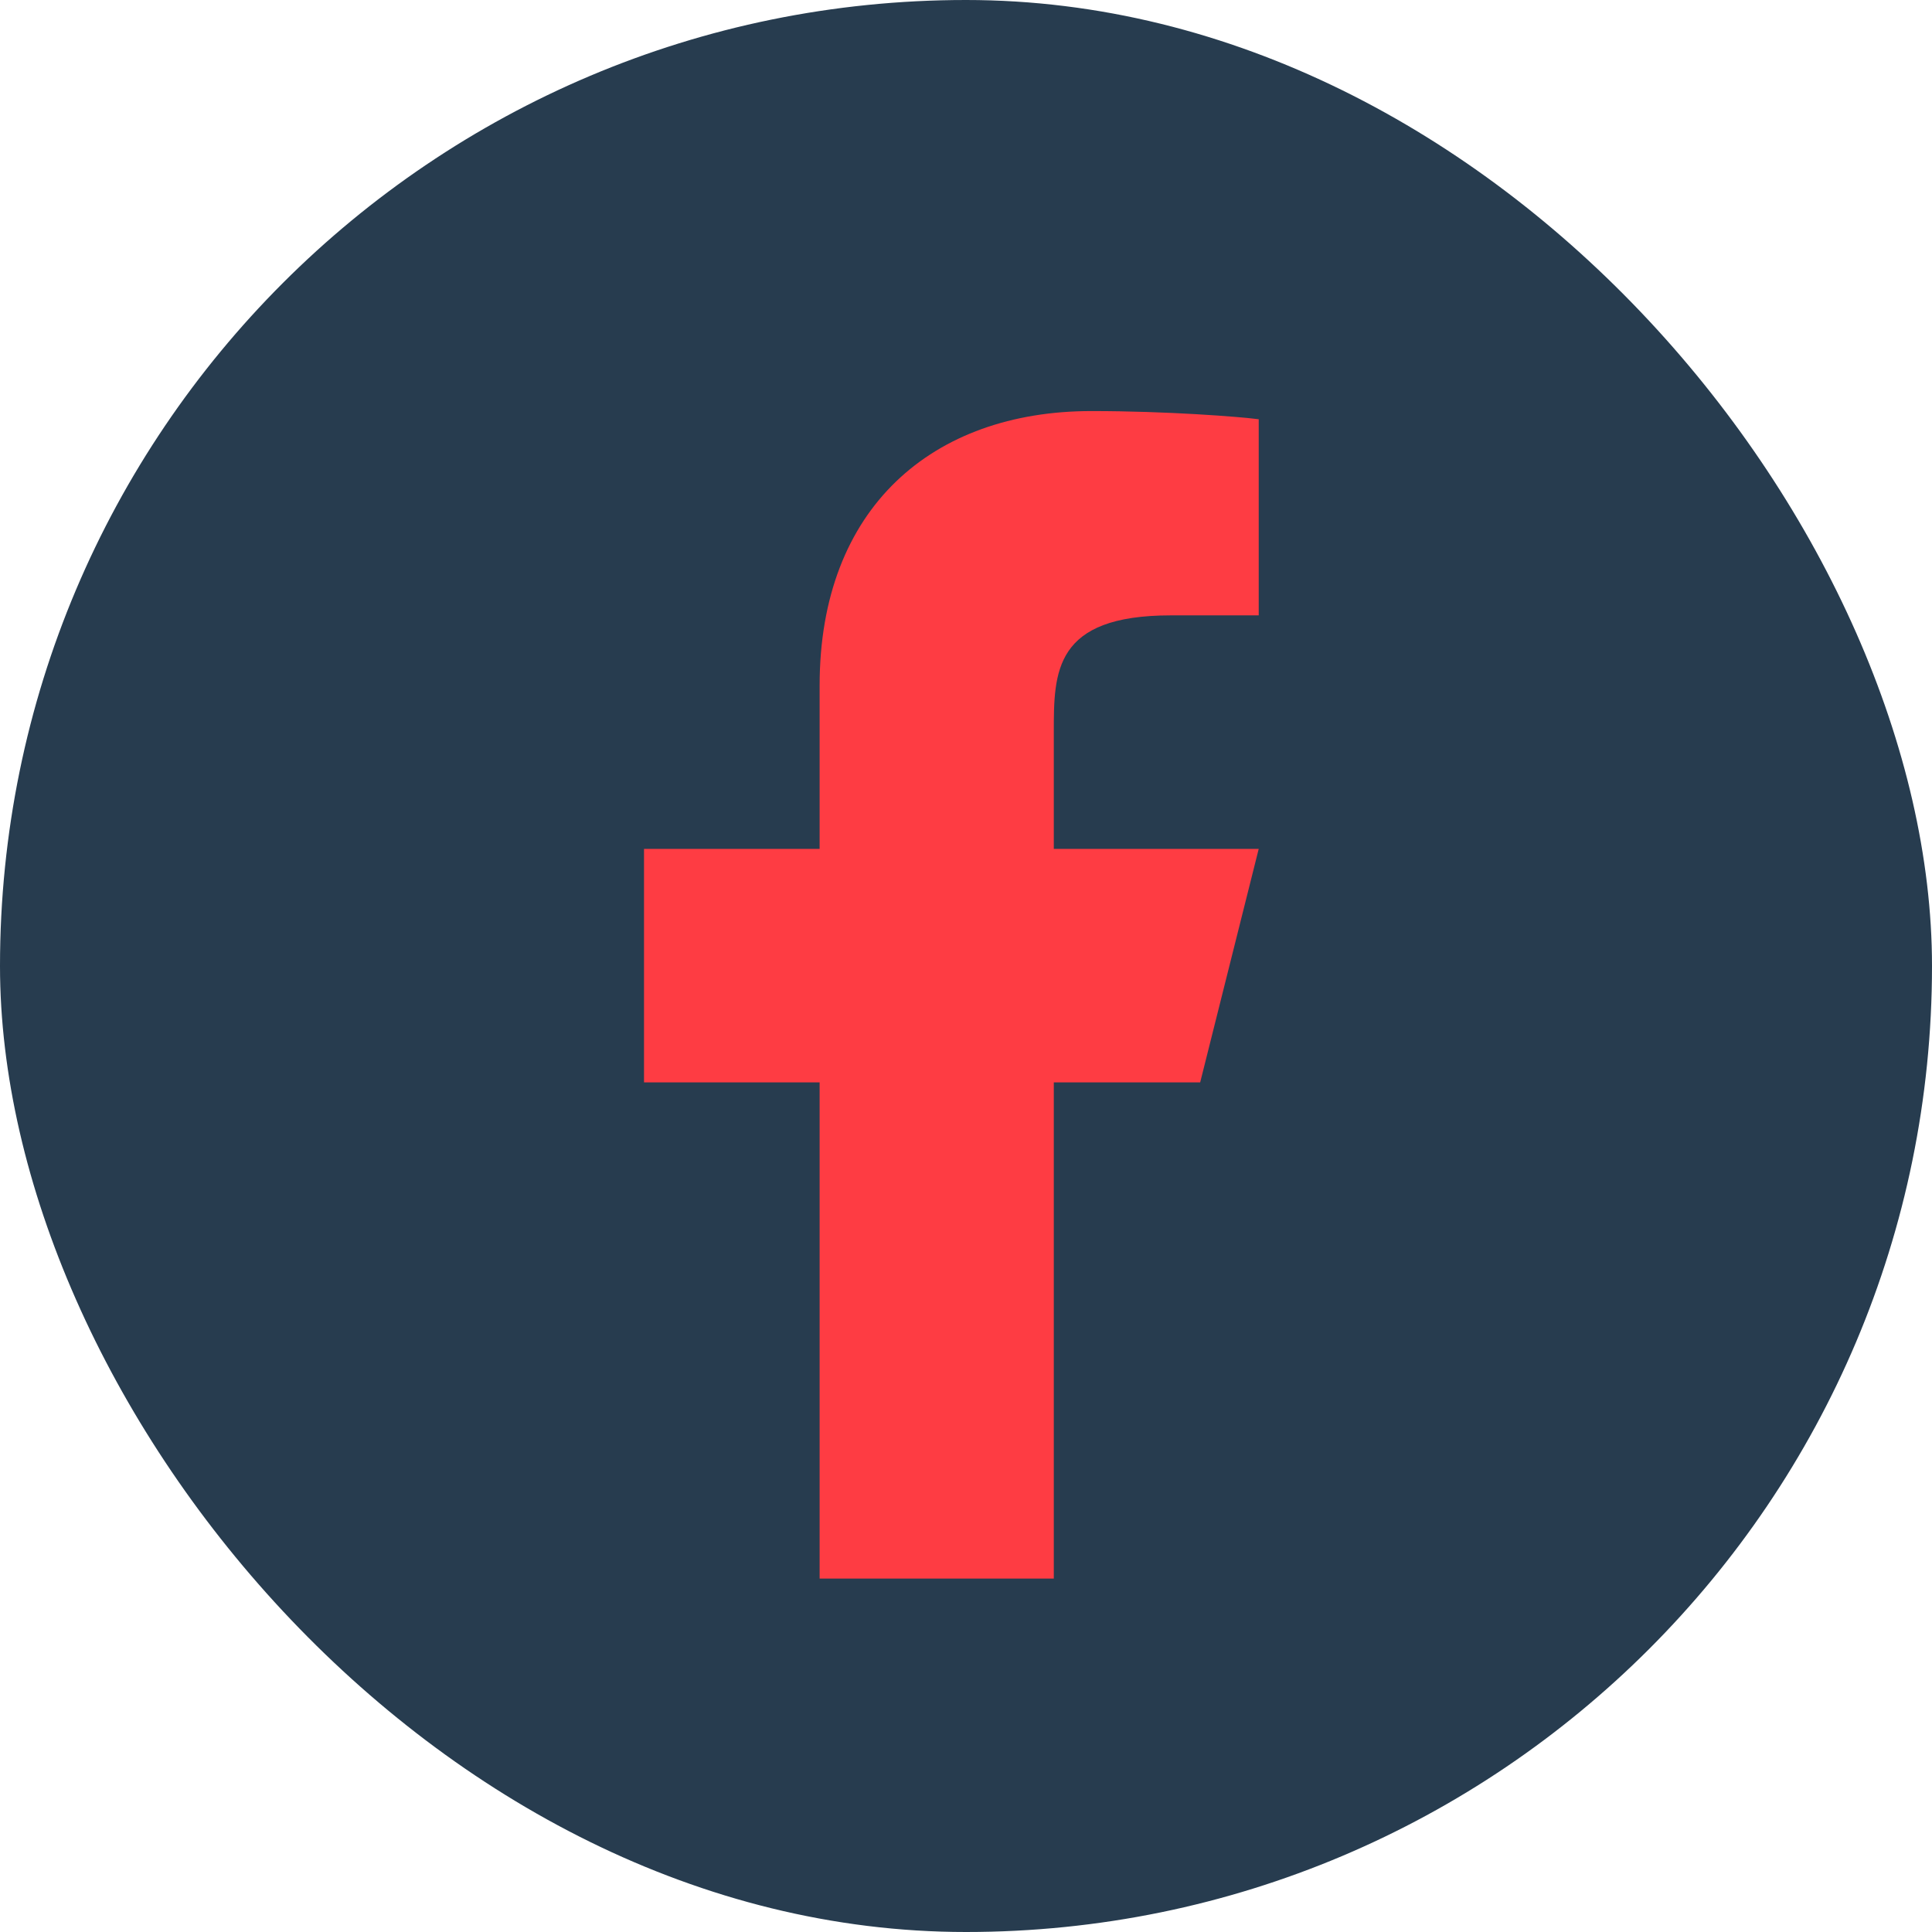 <svg width="47" height="47" viewBox="0 0 47 47" fill="none" xmlns="http://www.w3.org/2000/svg">
<rect width="47" height="47" rx="23.5" fill="#273C4F"/>
<path d="M25.636 26.331H29.197L30.621 20.651H25.636V17.811C25.636 16.348 25.636 14.97 28.485 14.97H30.621V10.199C30.157 10.138 28.404 10 26.552 10C22.685 10 19.939 12.353 19.939 16.675V20.651H15.667V26.331H19.939V38.402H25.636V26.331Z" fill="#FE3C43"/>
</svg>
